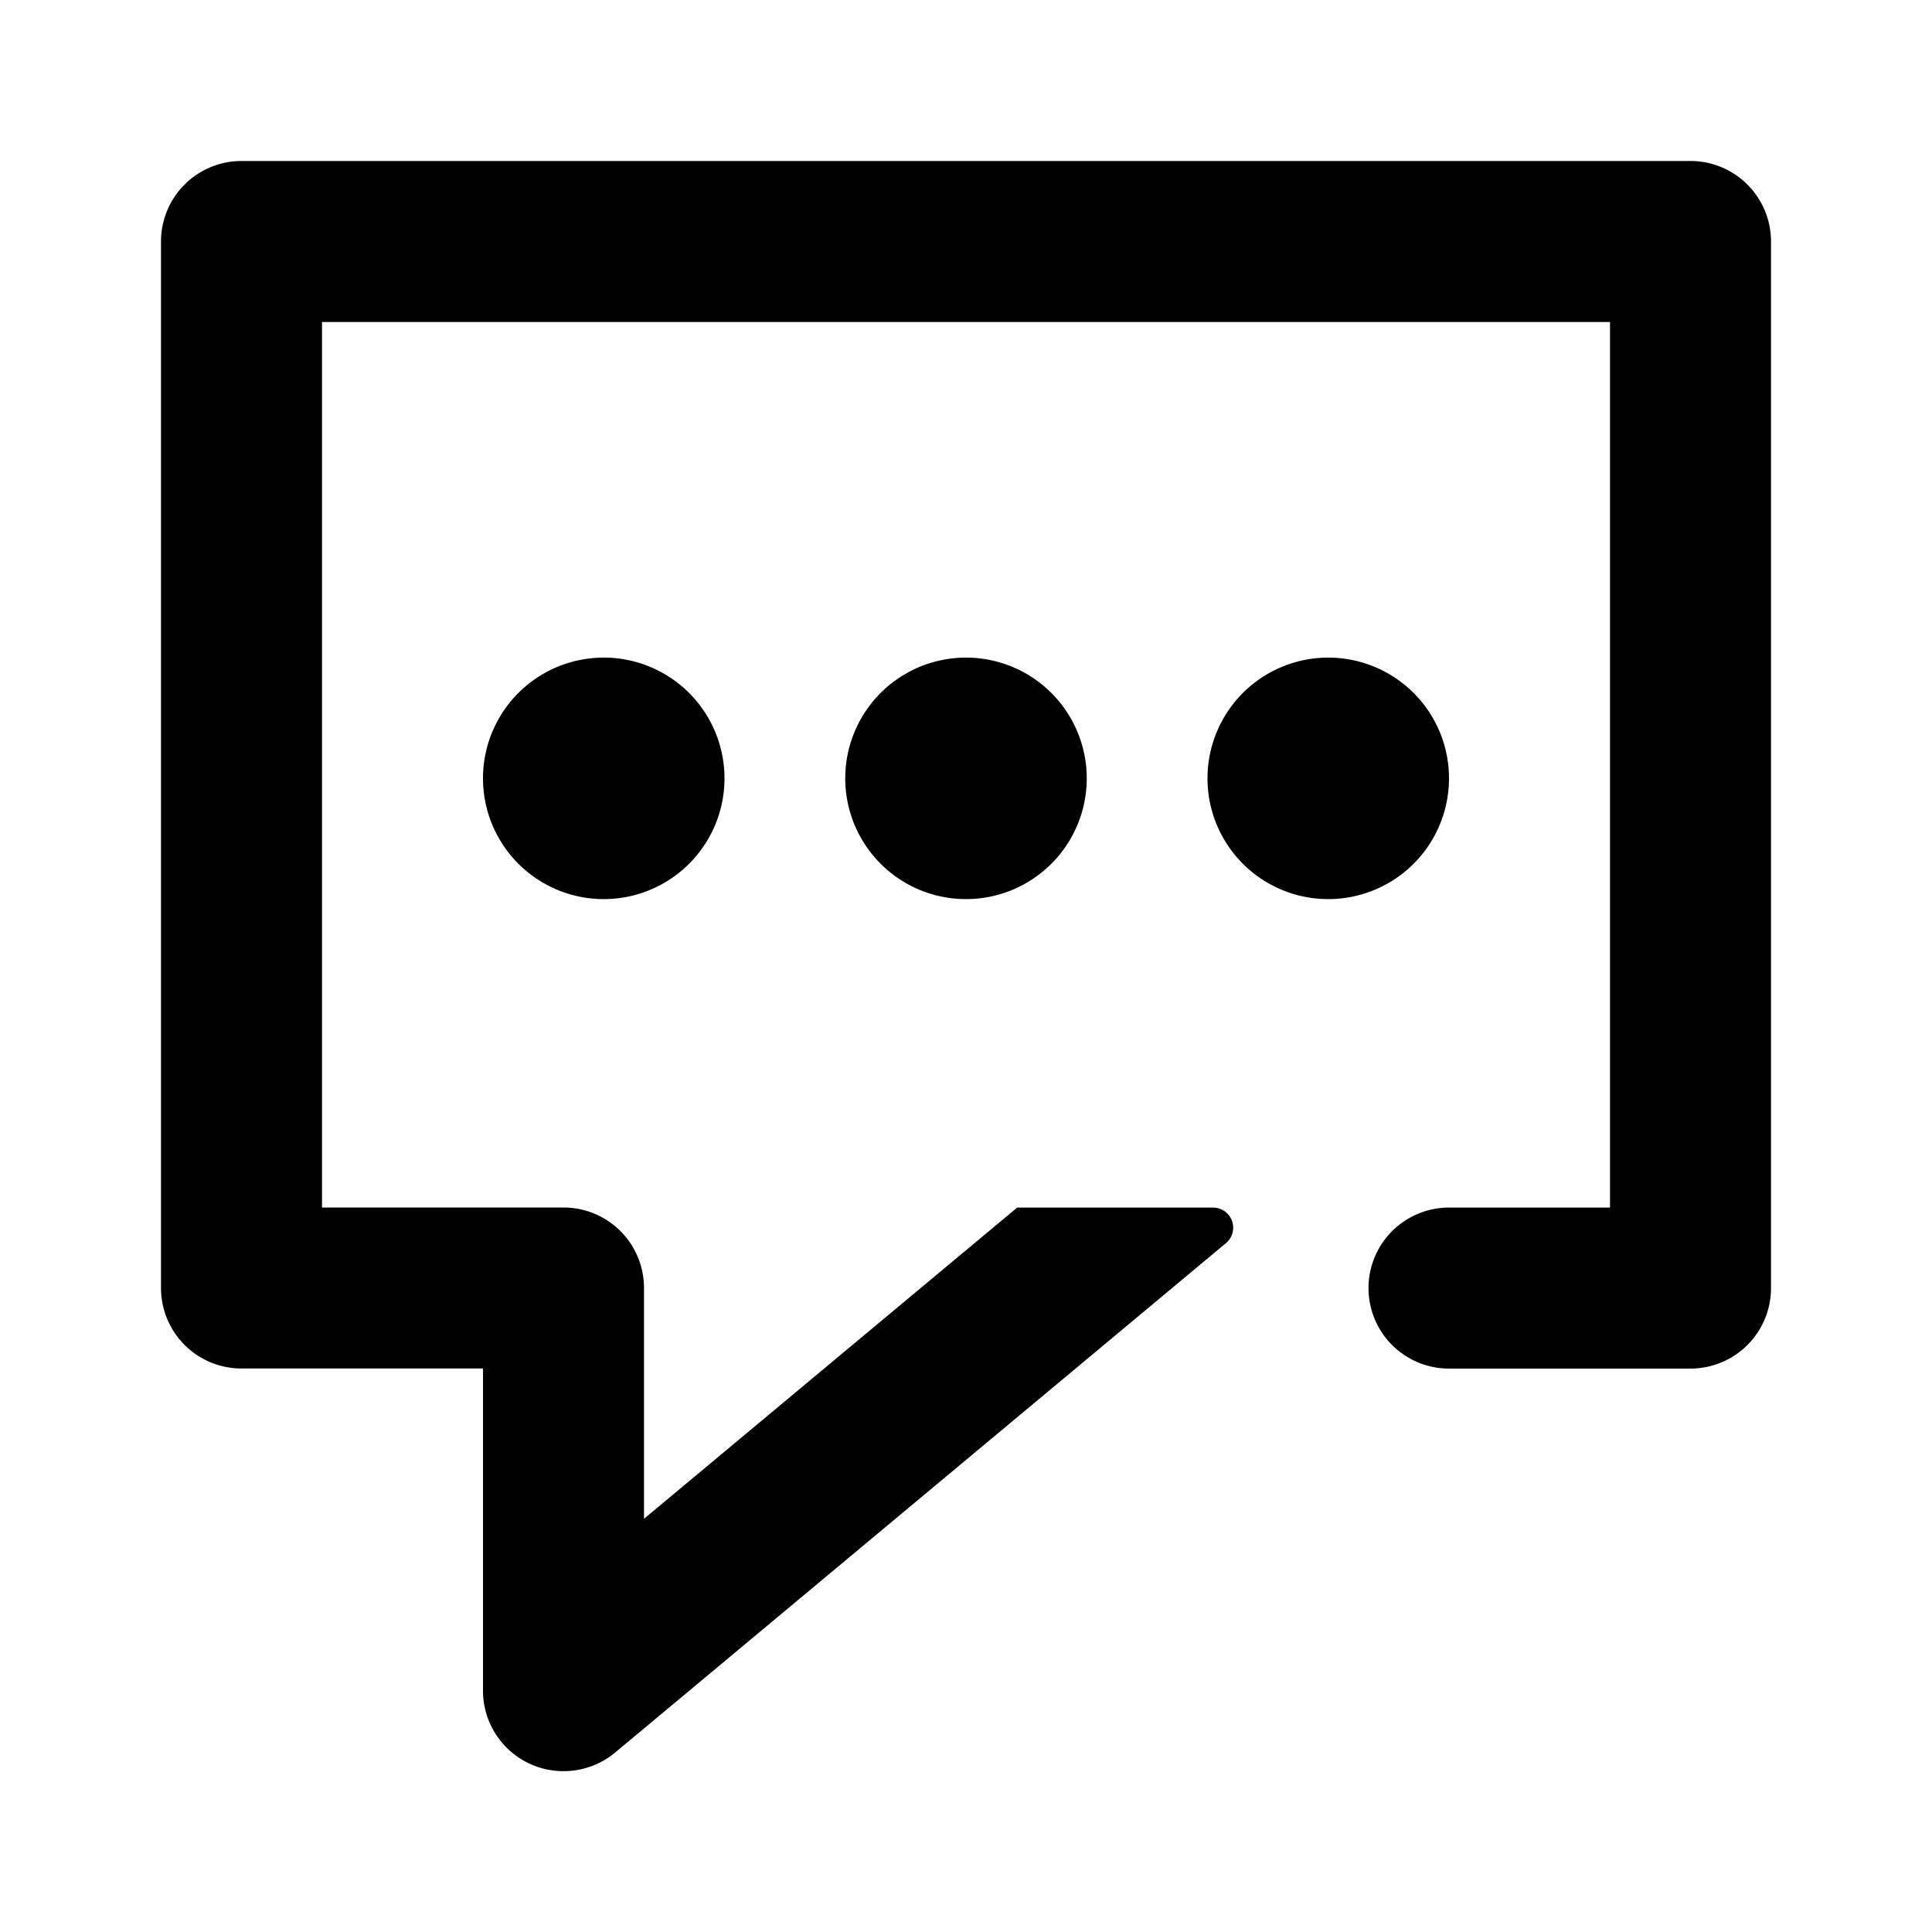 <svg id="communication--av--speak" xmlns="http://www.w3.org/2000/svg" viewBox="0 0 24 24"><path  d="M21 2a1 1 0 011 1v13.001a1 1 0 01-1 1h-3a1 1 0 110-2h2V4H4v11h3a1 1 0 011 1v2.867l4.636-3.866h2.433a.25.25 0 01.16.442l-7.588 6.328a1.003 1.003 0 01-1.065.137A1 1 0 016 21.003V17H3a1 1 0 01-1-1V3a1 1 0 011-1zM7.5 8.169a1.5 1.5 0 110 3 1.5 1.5 0 010-3zm9 0a1.5 1.5 0 110 3 1.5 1.5 0 010-3zm-4.5 0a1.5 1.5 0 110 3 1.5 1.5 0 010-3z"/></svg>